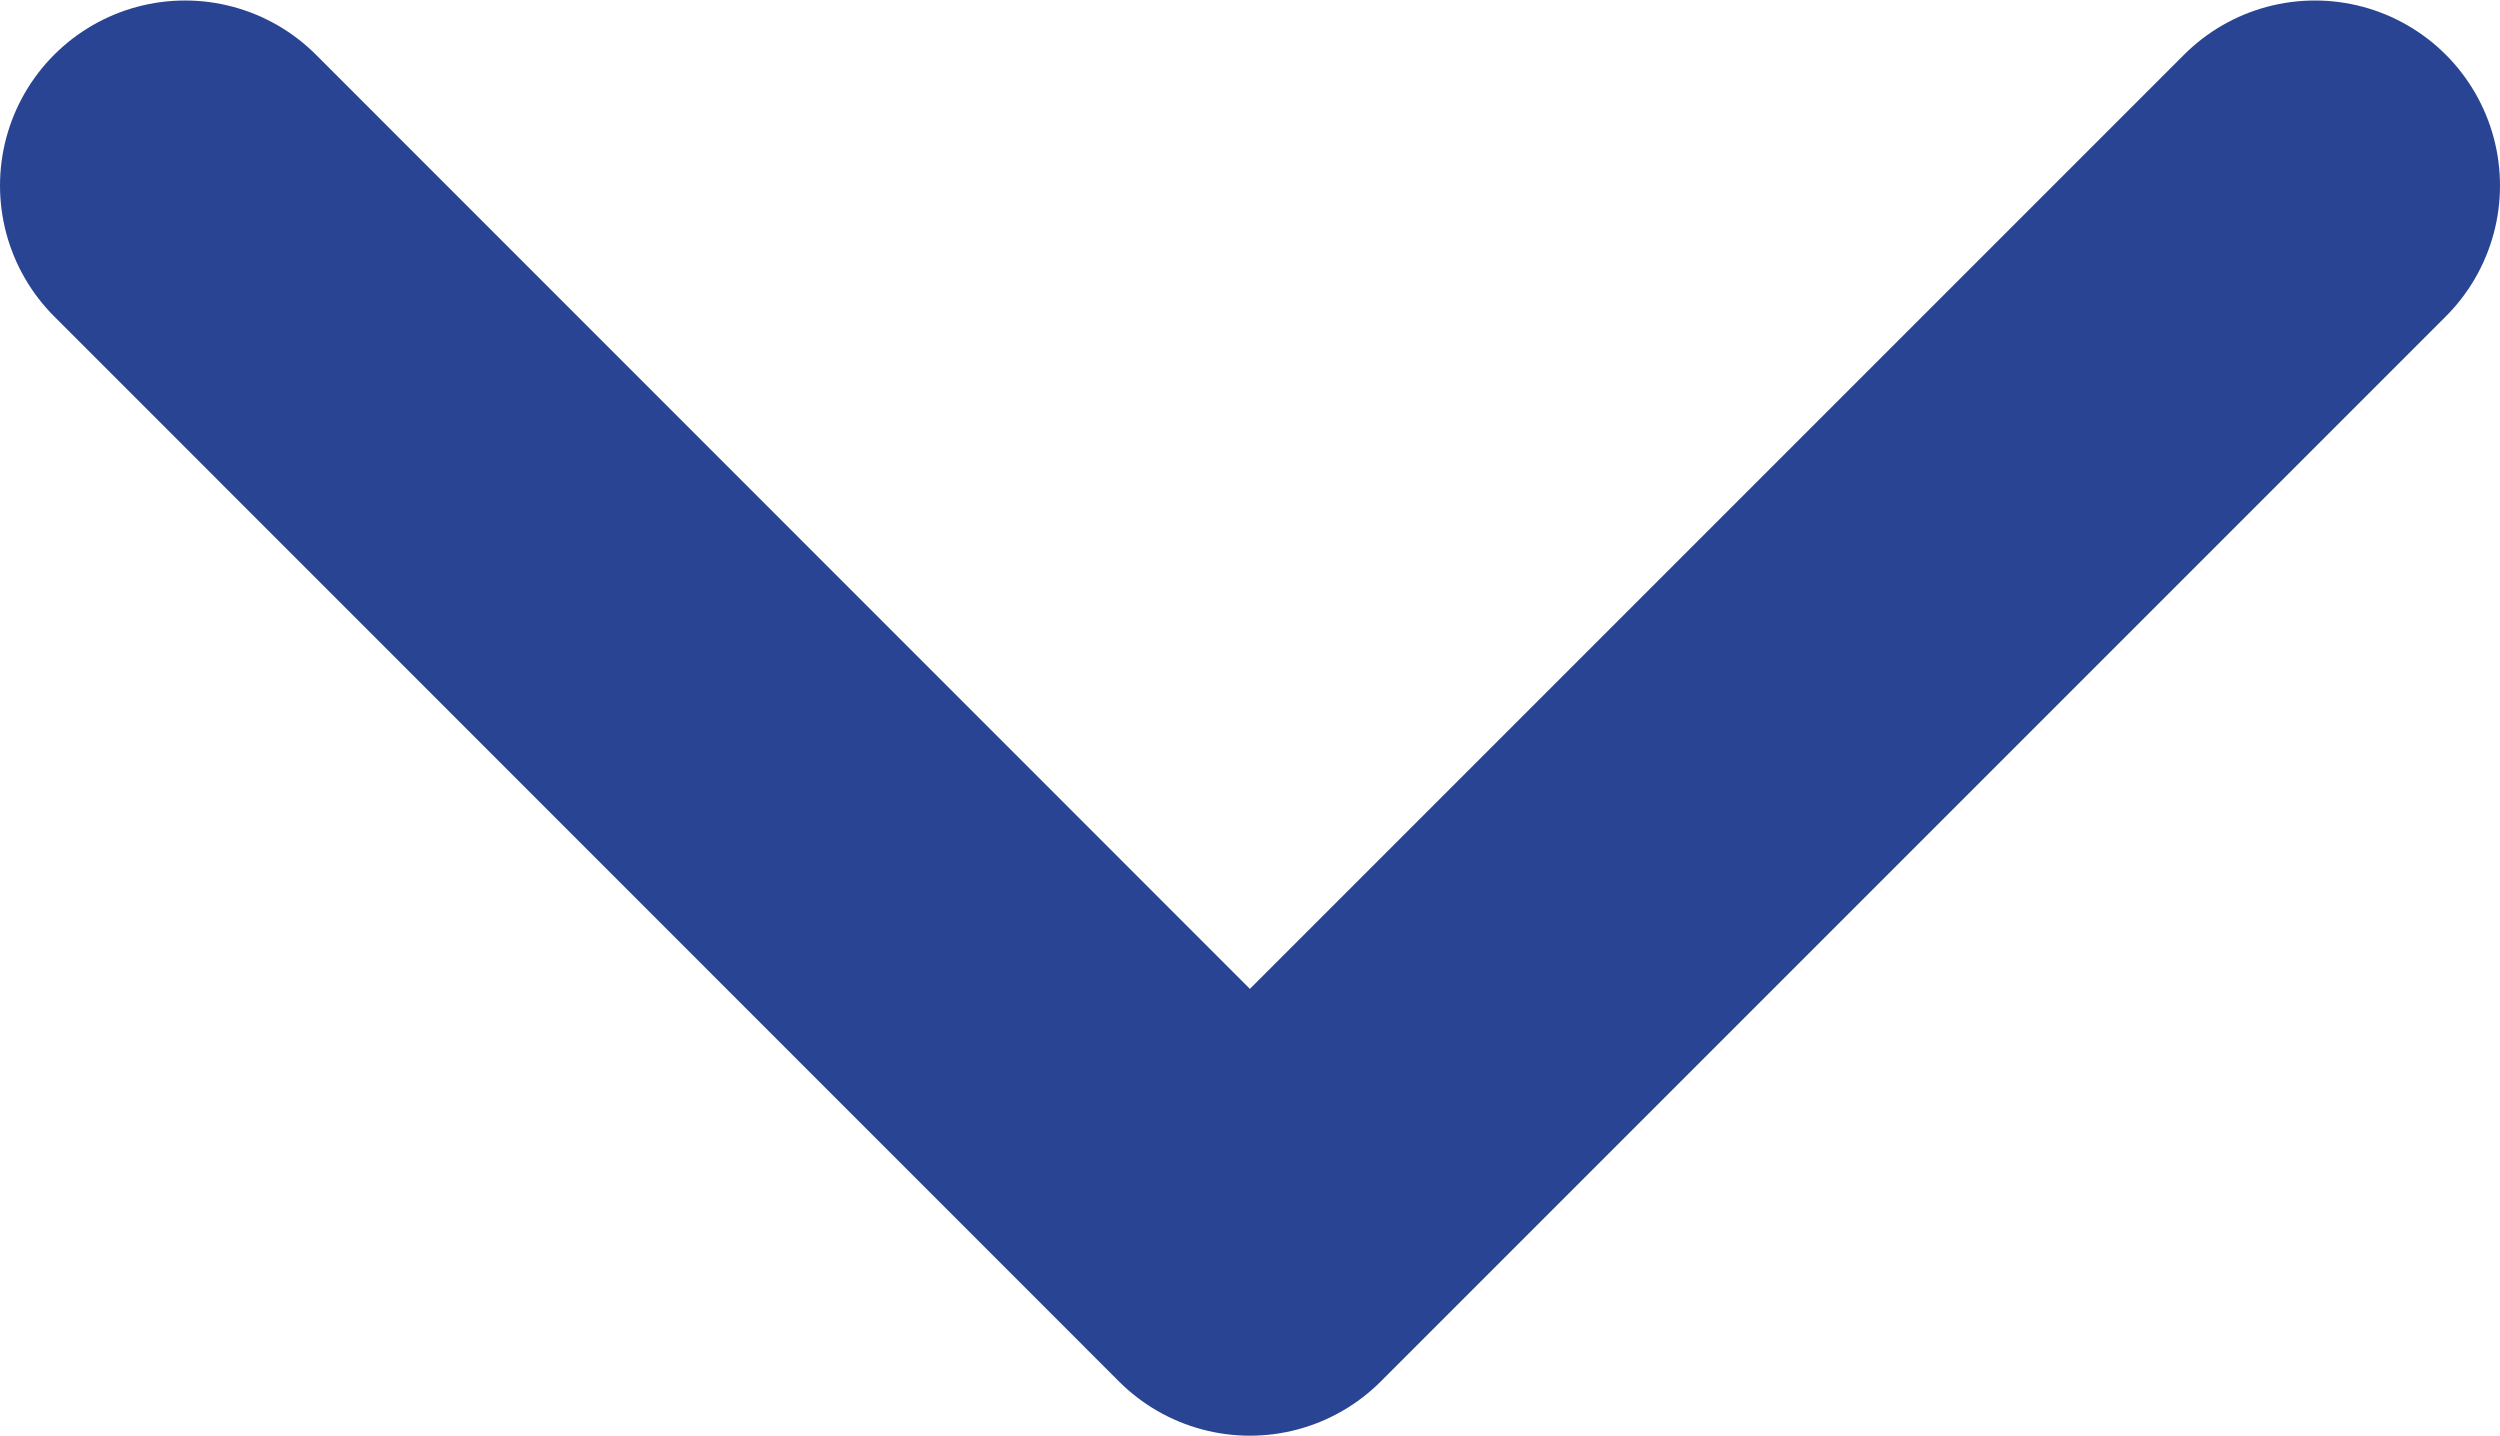 <svg xmlns="http://www.w3.org/2000/svg" width="10.131" height="5.818" viewBox="0 0 10.131 5.818">
  <path id="Path_2930" data-name="Path 2930" d="M-5793.771-20828.875l4.315,4.316,4.316-4.316" transform="translate(5794.521 20829.627)" fill="none" stroke="#2a4494" stroke-linecap="round" stroke-linejoin="round" stroke-width="1.5"/>
</svg>
